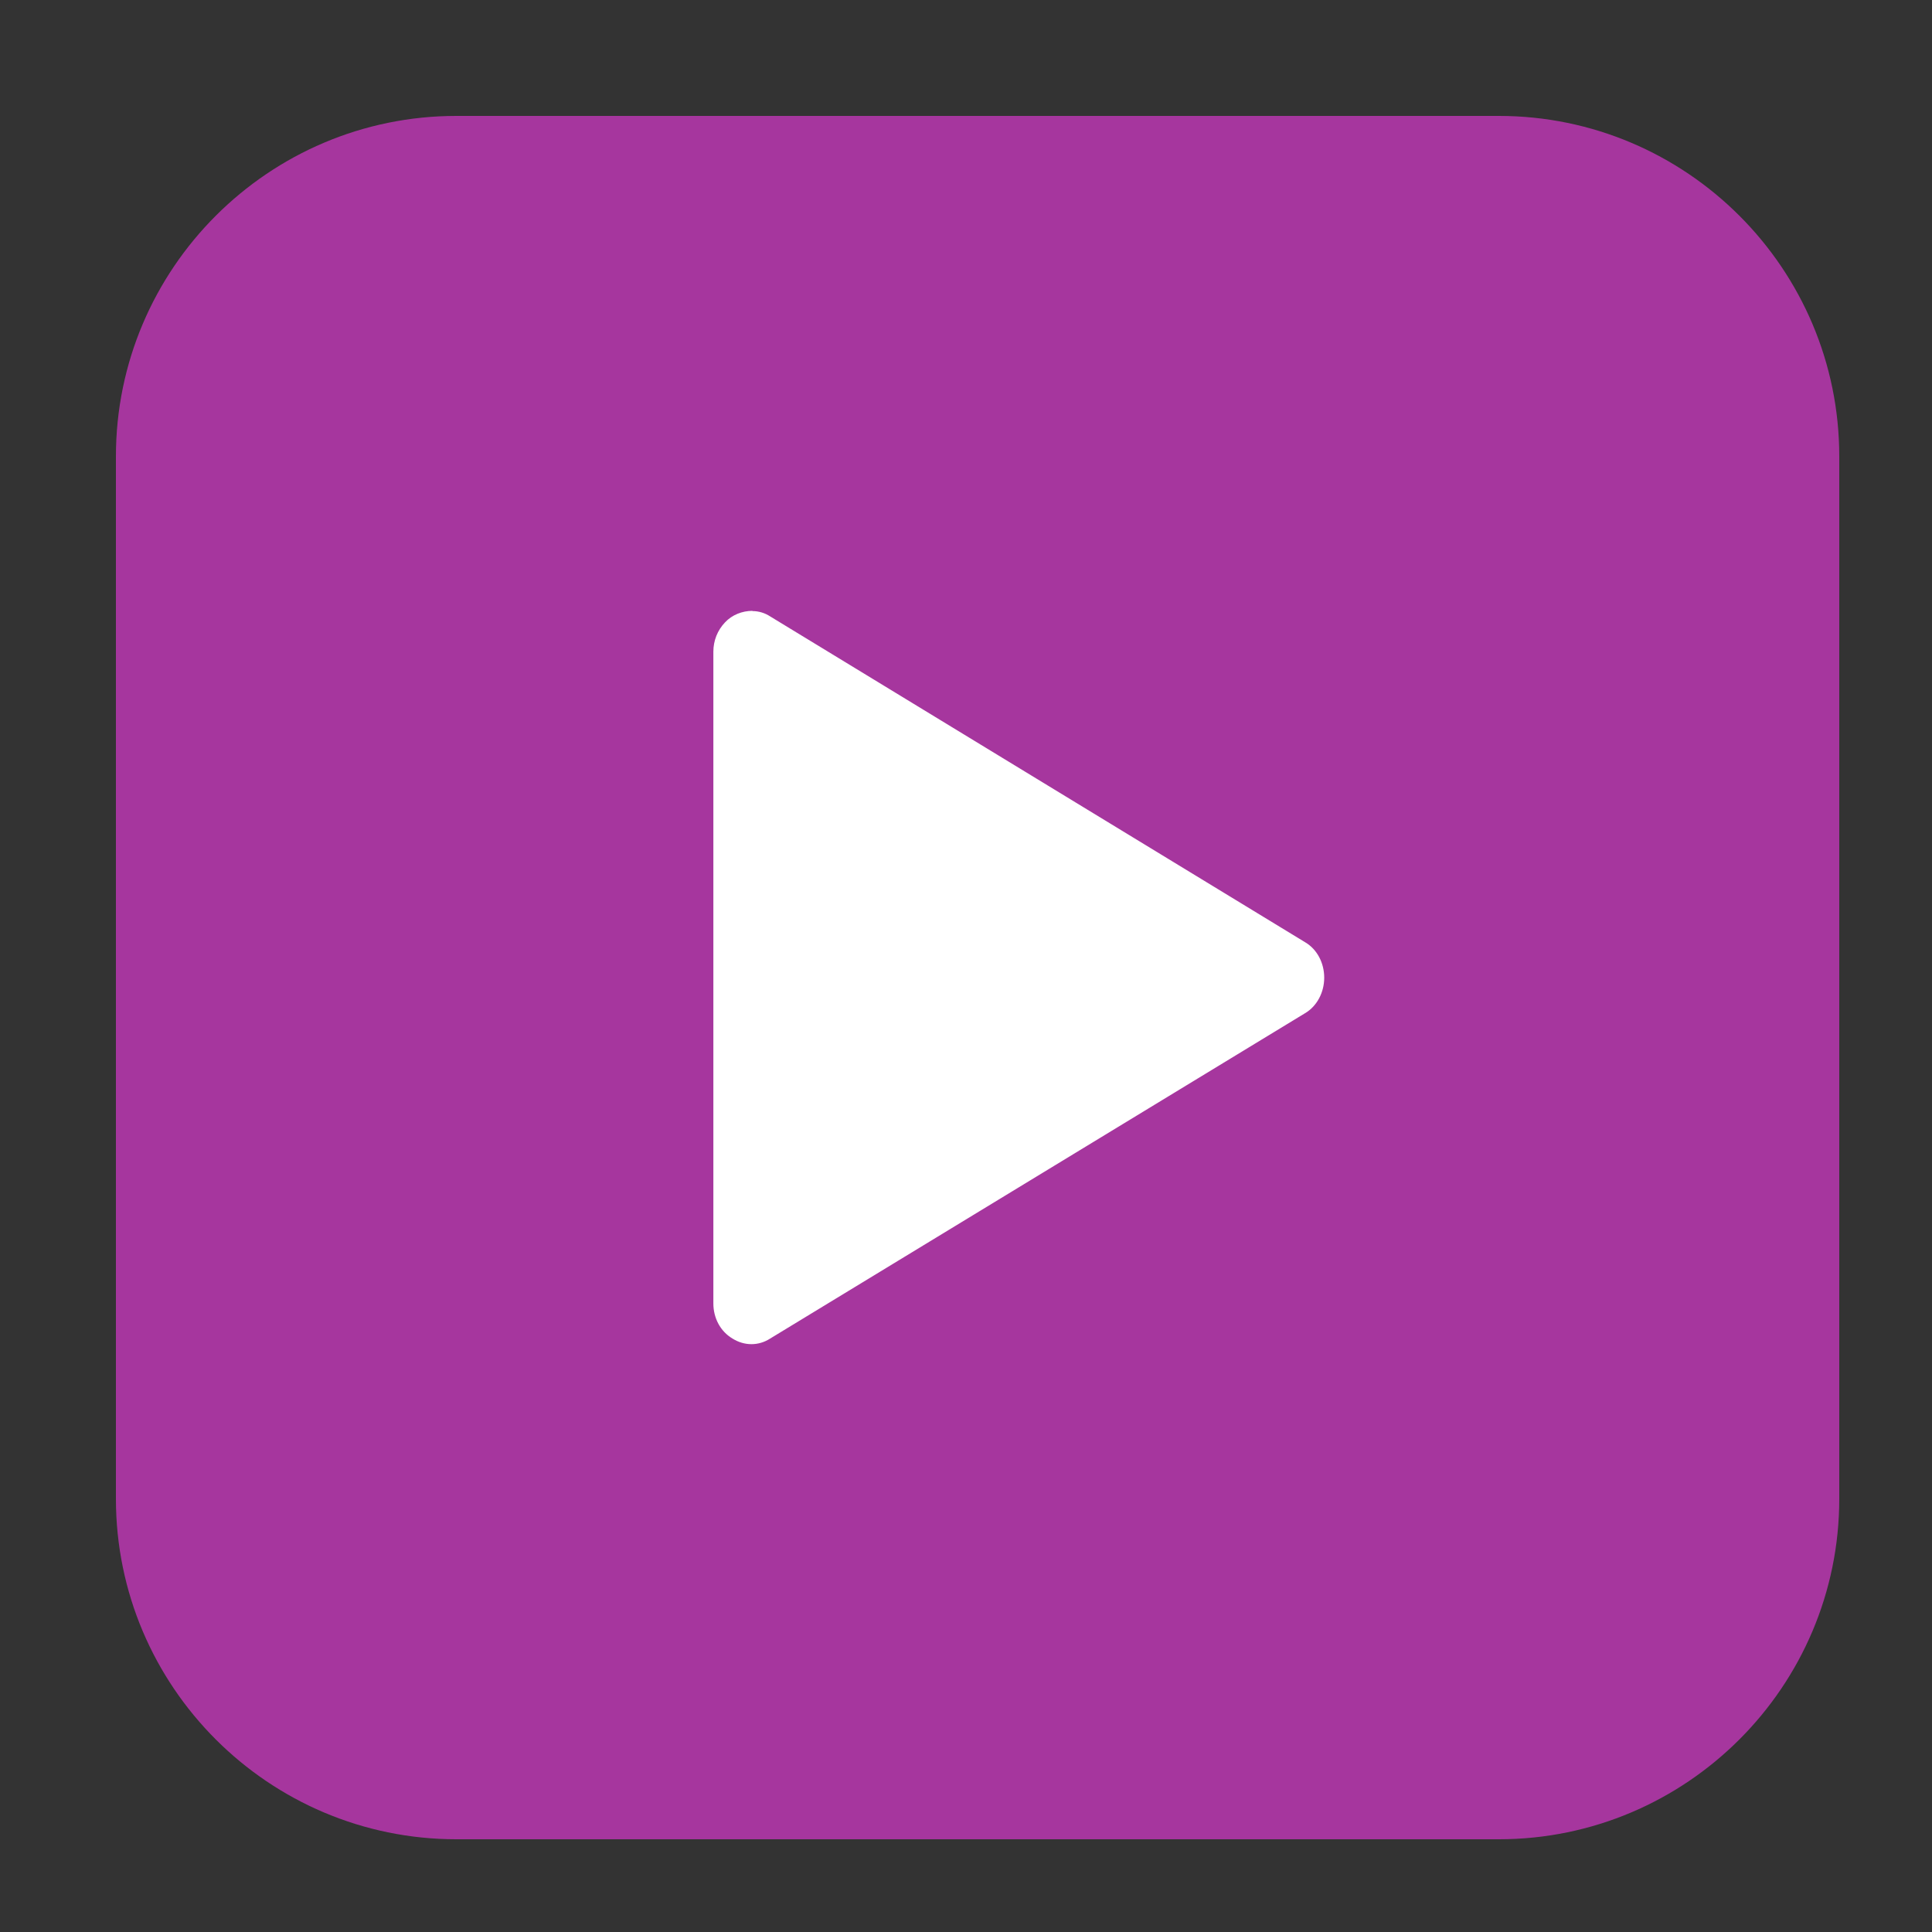 <svg height="17pt" viewBox="0 0 17 17" width="17pt" xmlns="http://www.w3.org/2000/svg"><rect x="0" y="0" width="17" height="17" fill="#333333" stroke="none"/><path d="m4.016 1.02h9.172c1.652 0 2.996 1.344 2.996 2.996v9.172c0 1.652-1.344 2.996-2.996 2.996h-9.172c-1.652 0-2.996-1.344-2.996-2.996v-9.172c0-1.652 1.344-2.996 2.996-2.996zm0 0" fill="#a6369e" fill-rule="evenodd"/><path d="m6.621 5.375c-.09 0-.18.035-.242.102-.066.07-.102.16-.102.258v5.734c0 .129.062.246.168.309.105.066.23.066.332 0l4.707-2.863c.105-.062.168-.184.168-.312 0-.129-.062-.25-.168-.312l-4.707-2.867c-.047-.031-.102-.047-.156-.047zm0 0" fill="#fff"/></svg>